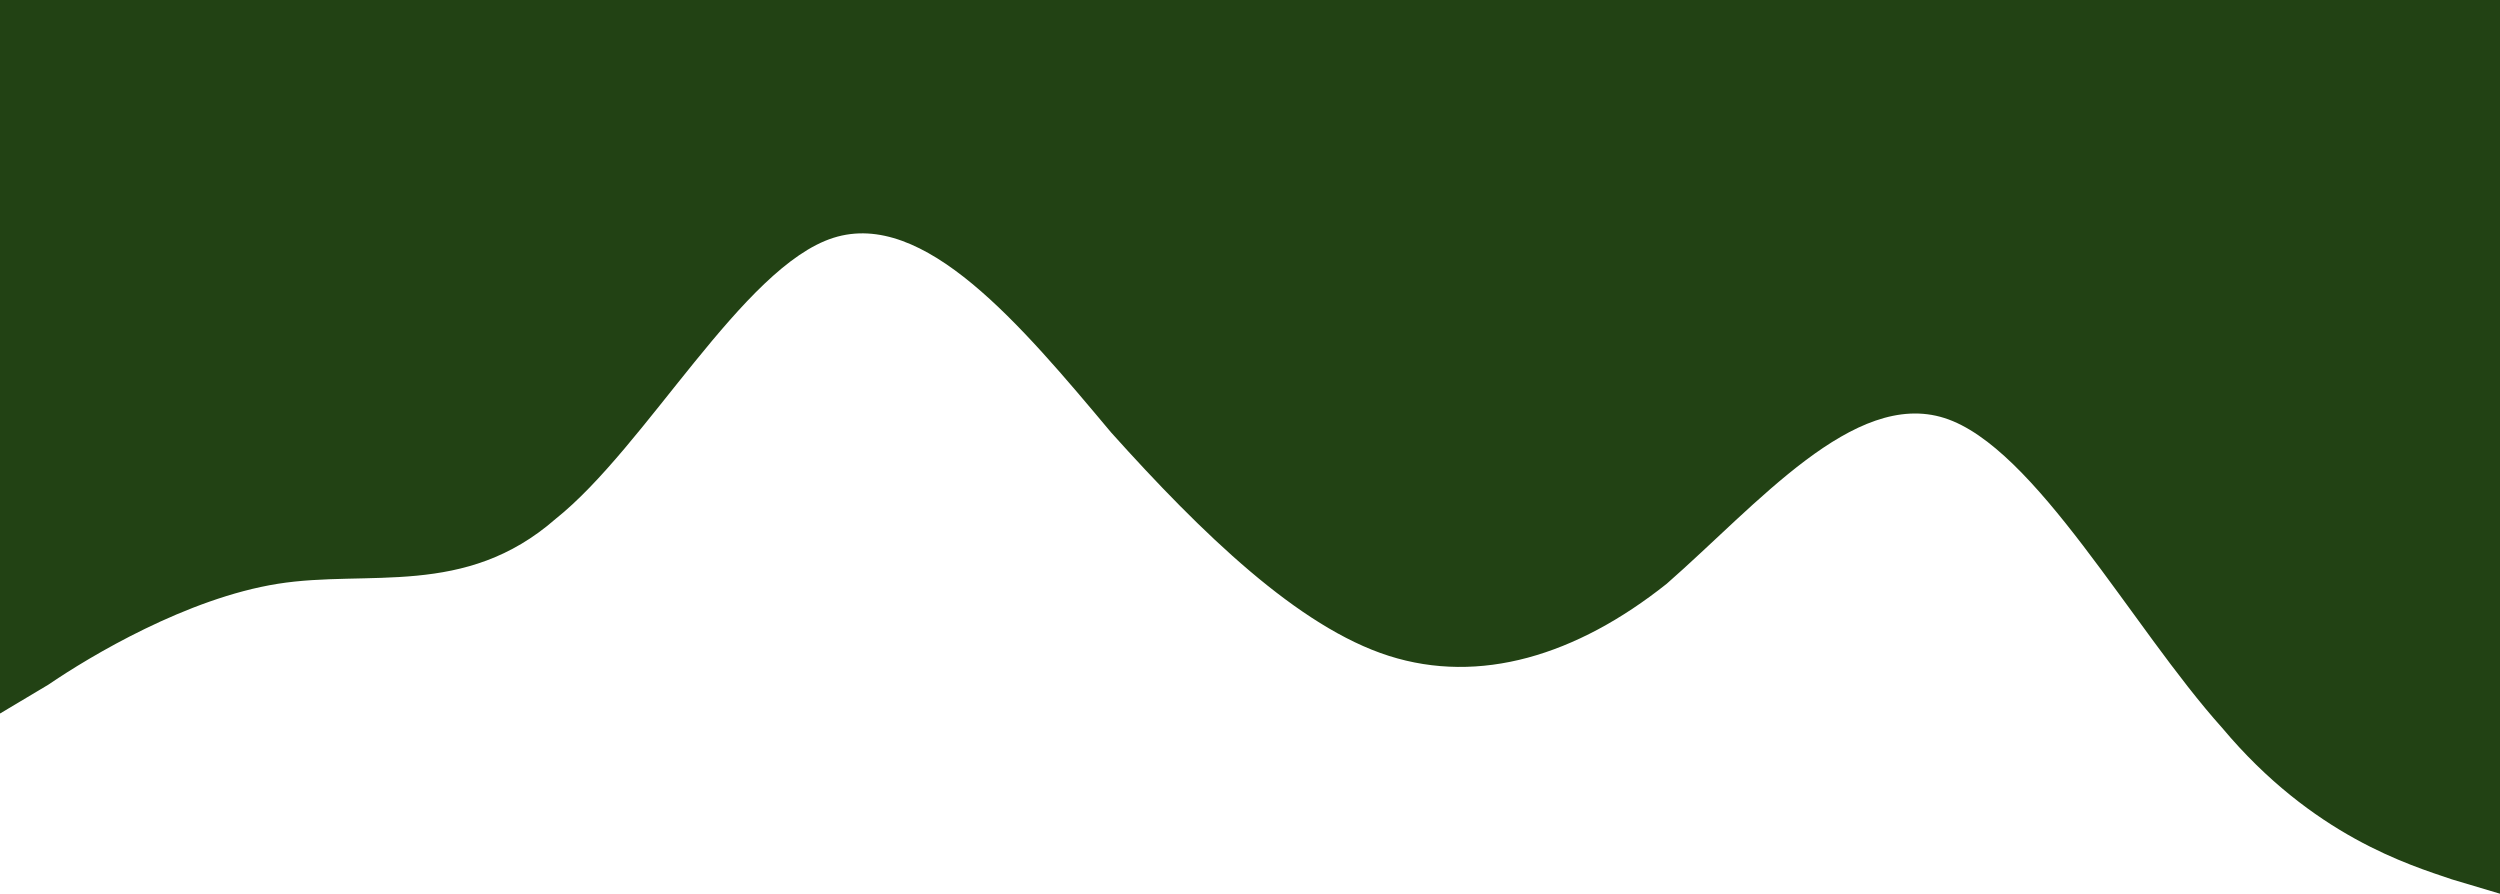 <svg width="414" height="148" viewBox="0 0 414 148" fill="none" xmlns="http://www.w3.org/2000/svg">
<path fill-rule="evenodd" clip-rule="evenodd" d="M0 118.161L8 113.387C15 108.613 31 99.064 46 96.677C61 94.29 77 99.064 92 85.936C107 74 123 44.161 138 39.387C153 34.613 169 53.71 184 71.613C199 88.323 215 103.839 230 108.613C245 113.387 261 108.613 276 96.677C291 83.548 307 64.452 322 69.226C337 74 353 103.839 368 120.548C383 138.452 399 143.226 406 145.613L414 148V0H406C399 0 383 0 368 0C353 0 337 0 322 0C307 0 291 0 276 0C261 0 245 0 230 0C215 0 199 0 184 0C169 0 153 0 138 0C123 0 107 0 92 0C77 0 61 0 46 0C31 0 15 0 8 0H0V118.161Z" fill="#224214"/>
</svg>
